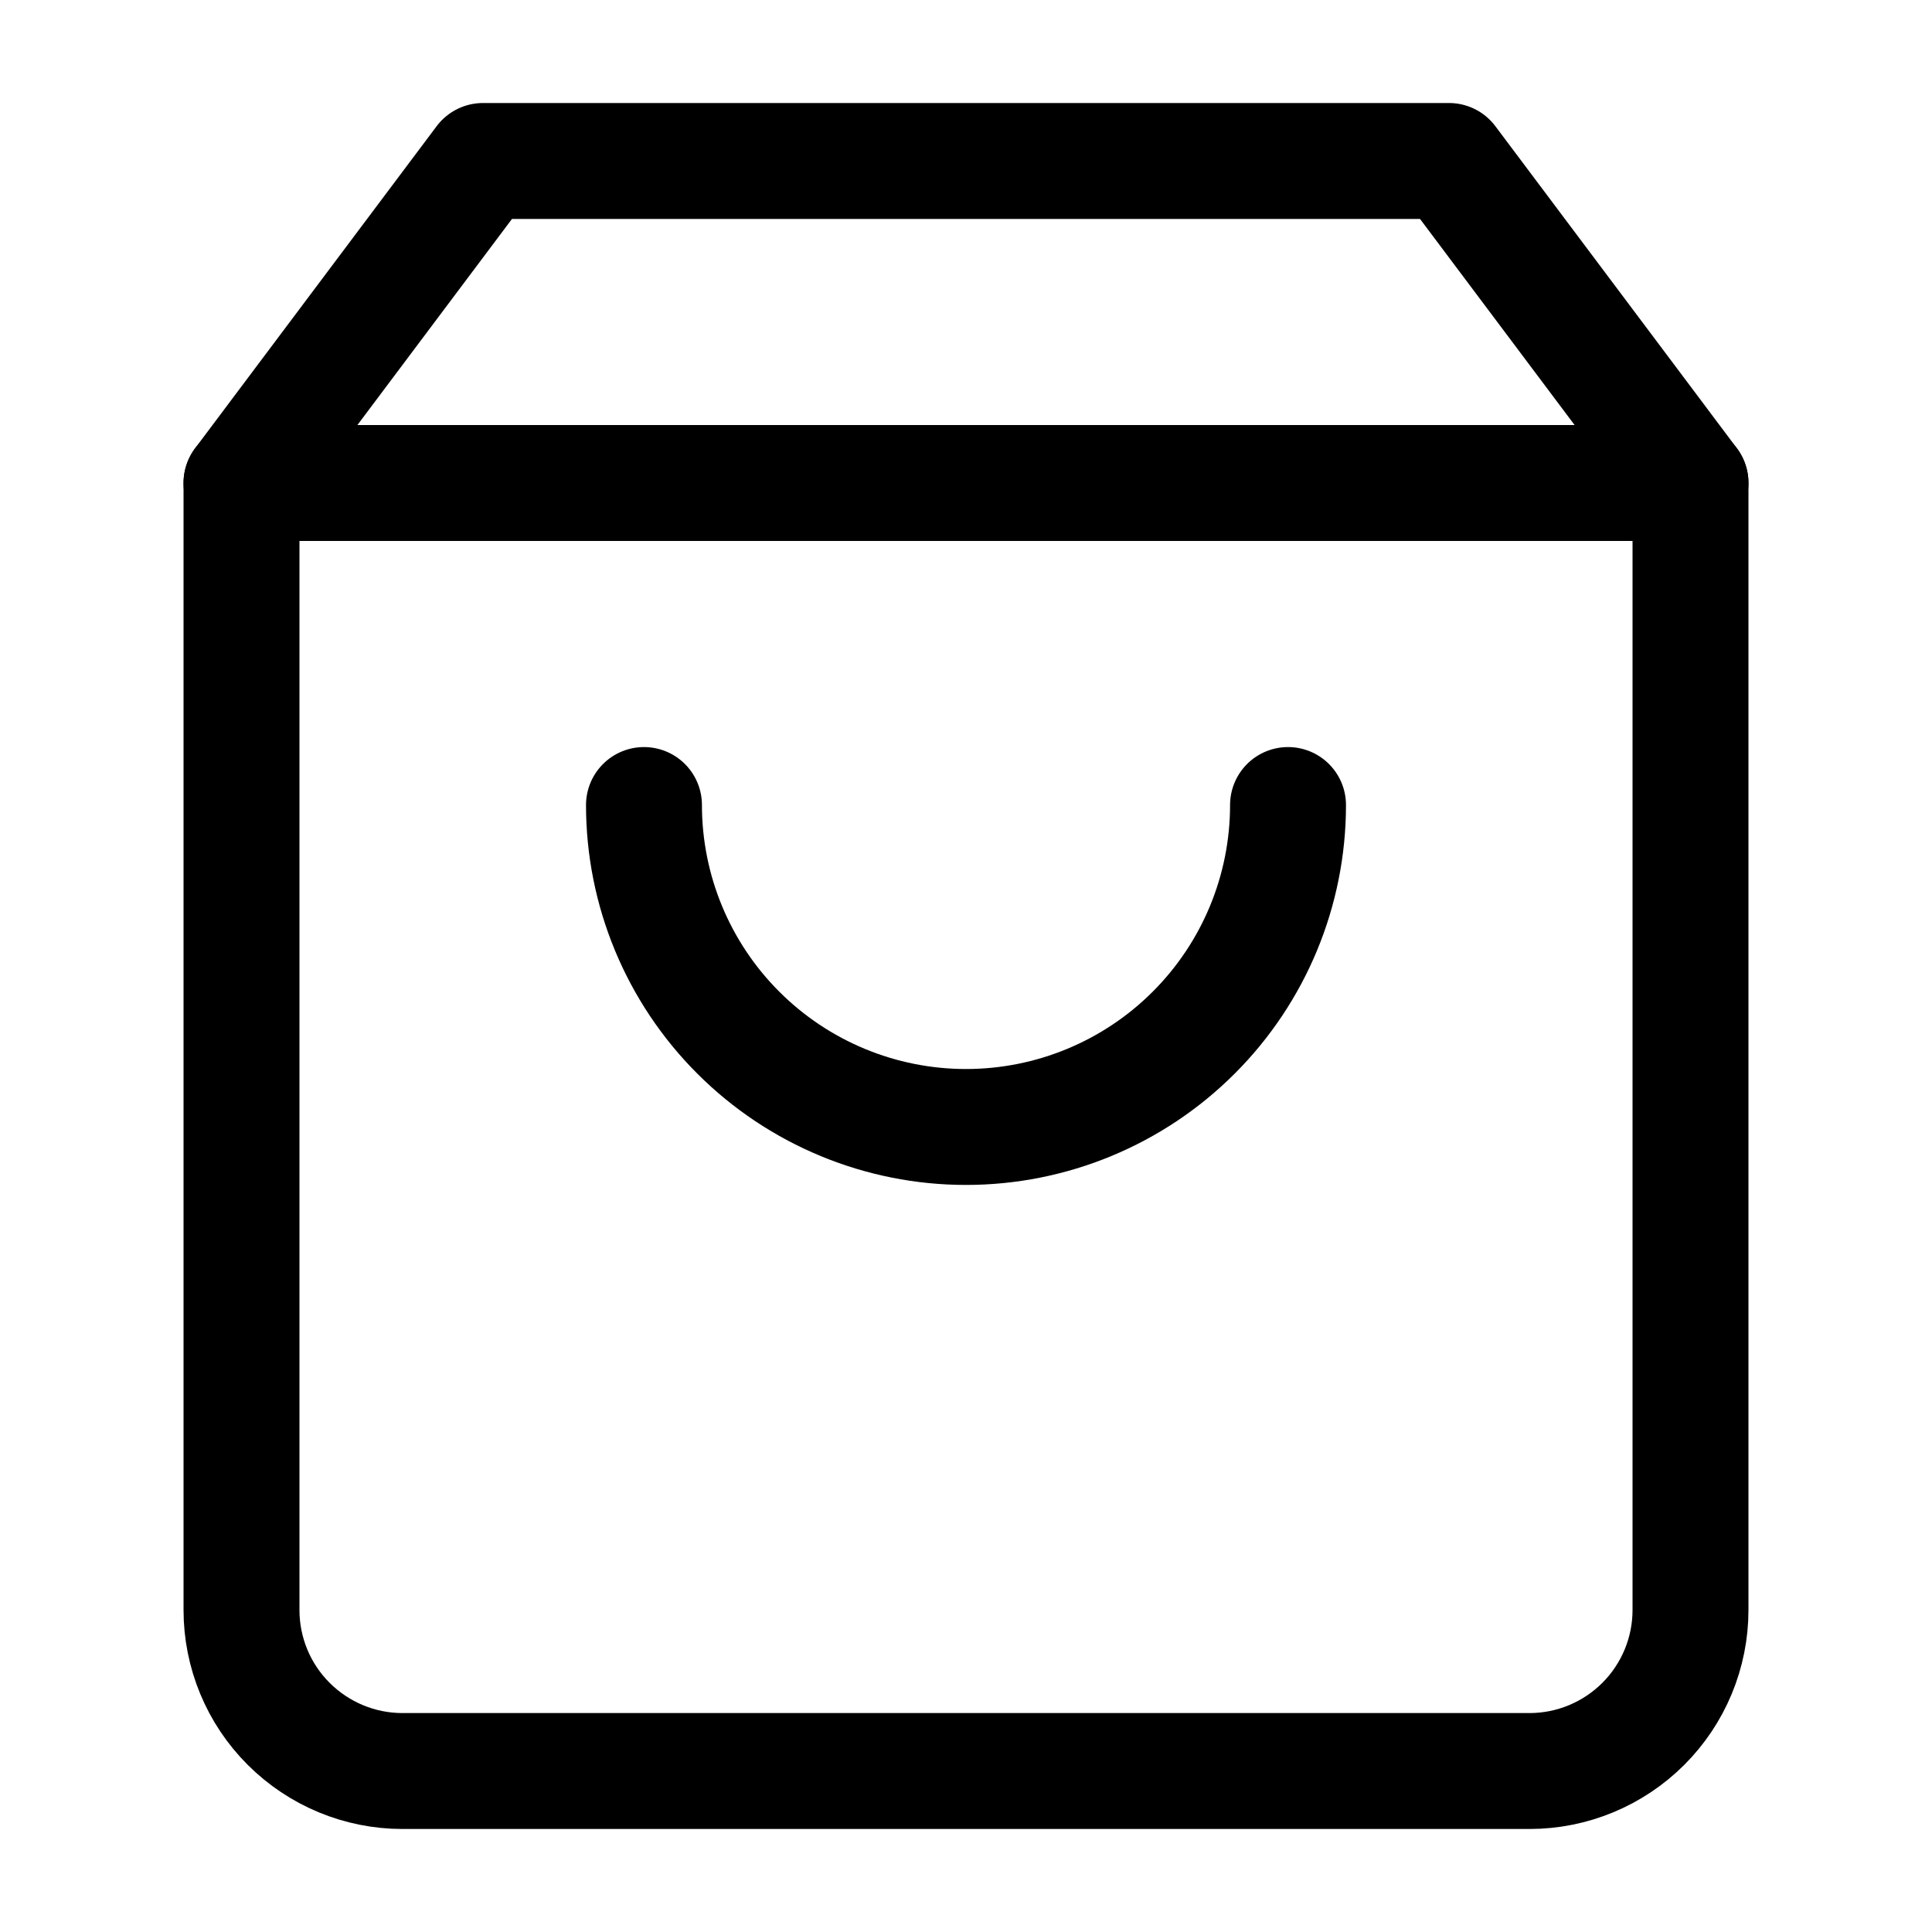 <svg width="25" height="25" viewBox="0 0 25 25" fill="none" xmlns="http://www.w3.org/2000/svg">
<path d="M6.25 2.083L3.125 6.25V20.833C3.125 21.386 3.344 21.916 3.735 22.306C4.126 22.697 4.656 22.917 5.208 22.917H19.792C20.344 22.917 20.874 22.697 21.265 22.306C21.655 21.916 21.875 21.386 21.875 20.833V6.25L18.75 2.083H6.25Z" stroke="black" stroke-width="1.5" stroke-linecap="round" stroke-linejoin="round"/>
<path d="M3.125 6.25H21.875" stroke="black" stroke-width="1.5" stroke-linecap="round" stroke-linejoin="round"/>
<path d="M16.667 10.417C16.667 11.522 16.228 12.582 15.446 13.363C14.665 14.144 13.605 14.583 12.5 14.583C11.395 14.583 10.335 14.144 9.554 13.363C8.772 12.582 8.333 11.522 8.333 10.417" stroke="black" stroke-width="1.5" stroke-linecap="round" stroke-linejoin="round"/>
</svg>
